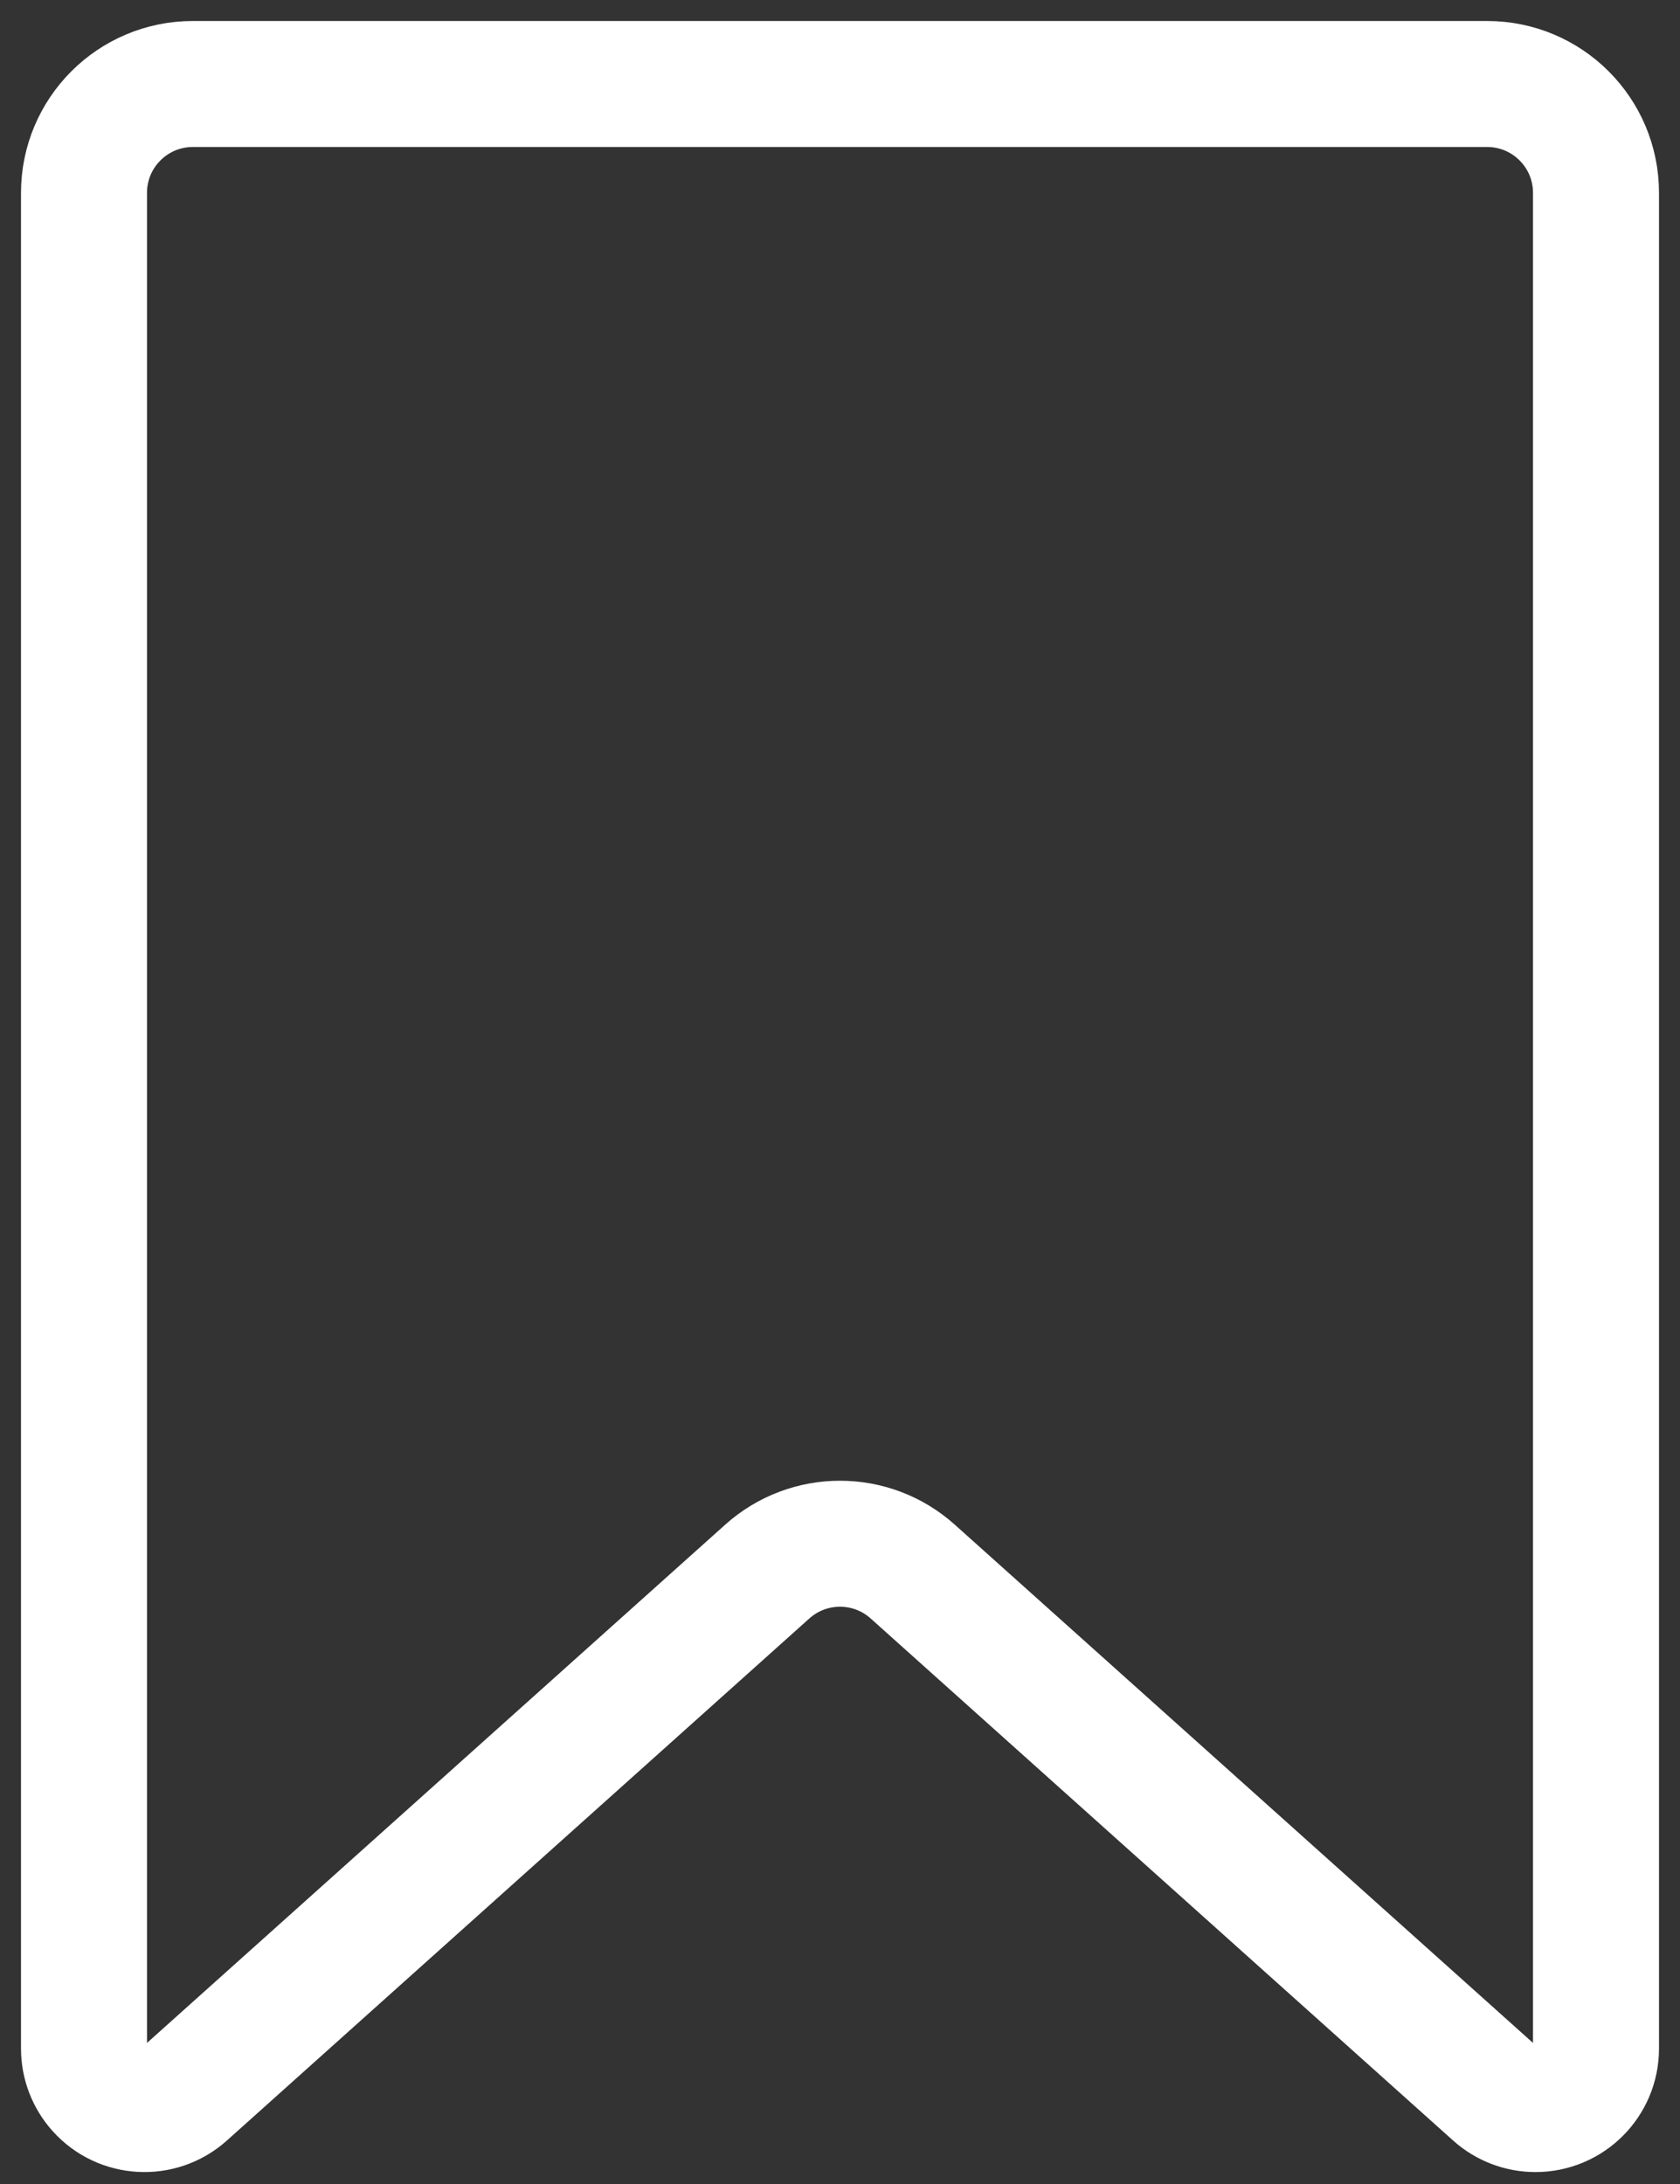 <?xml version="1.0" encoding="UTF-8"?>
<svg width="40px" height="52px" viewBox="0 0 40 52" version="1.1" xmlns="http://www.w3.org/2000/svg" xmlns:xlink="http://www.w3.org/1999/xlink">
    <rect x="0" y="0" width="40" height="52" fill="#333333" stroke="none"/>
    <title>27500D06-0954-4BA9-85A2-A53C3FF17A26</title>
    <g id="Page-1" stroke="none" stroke-width="1" fill="none" fill-rule="evenodd">
        <g id="Movie-page---Desktop" transform="translate(-1231, -641)" stroke="#FFFFFF" stroke-width="3">
            <g id="Group-7" transform="translate(1158, 643)">
                <path d="M77.592,0 L108.408,0 C109.84,-4.52139658e-15 111,1.16 111,2.592 L111,46.776 C111,47.571 110.355,48.216 109.56,48.216 C109.205,48.216 108.863,48.085 108.599,47.848 L94.73,35.417 C93.745,34.535 92.255,34.535 91.27,35.417 L77.401,47.848 C76.809,48.379 75.898,48.329 75.368,47.737 C75.131,47.473 75,47.13 75,46.776 L75,2.592 C75,1.16 76.16,-1.06930129e-15 77.592,0 Z" id="Rectangle-Copy-3"></path>
            </g>
        </g>
    </g>
</svg>